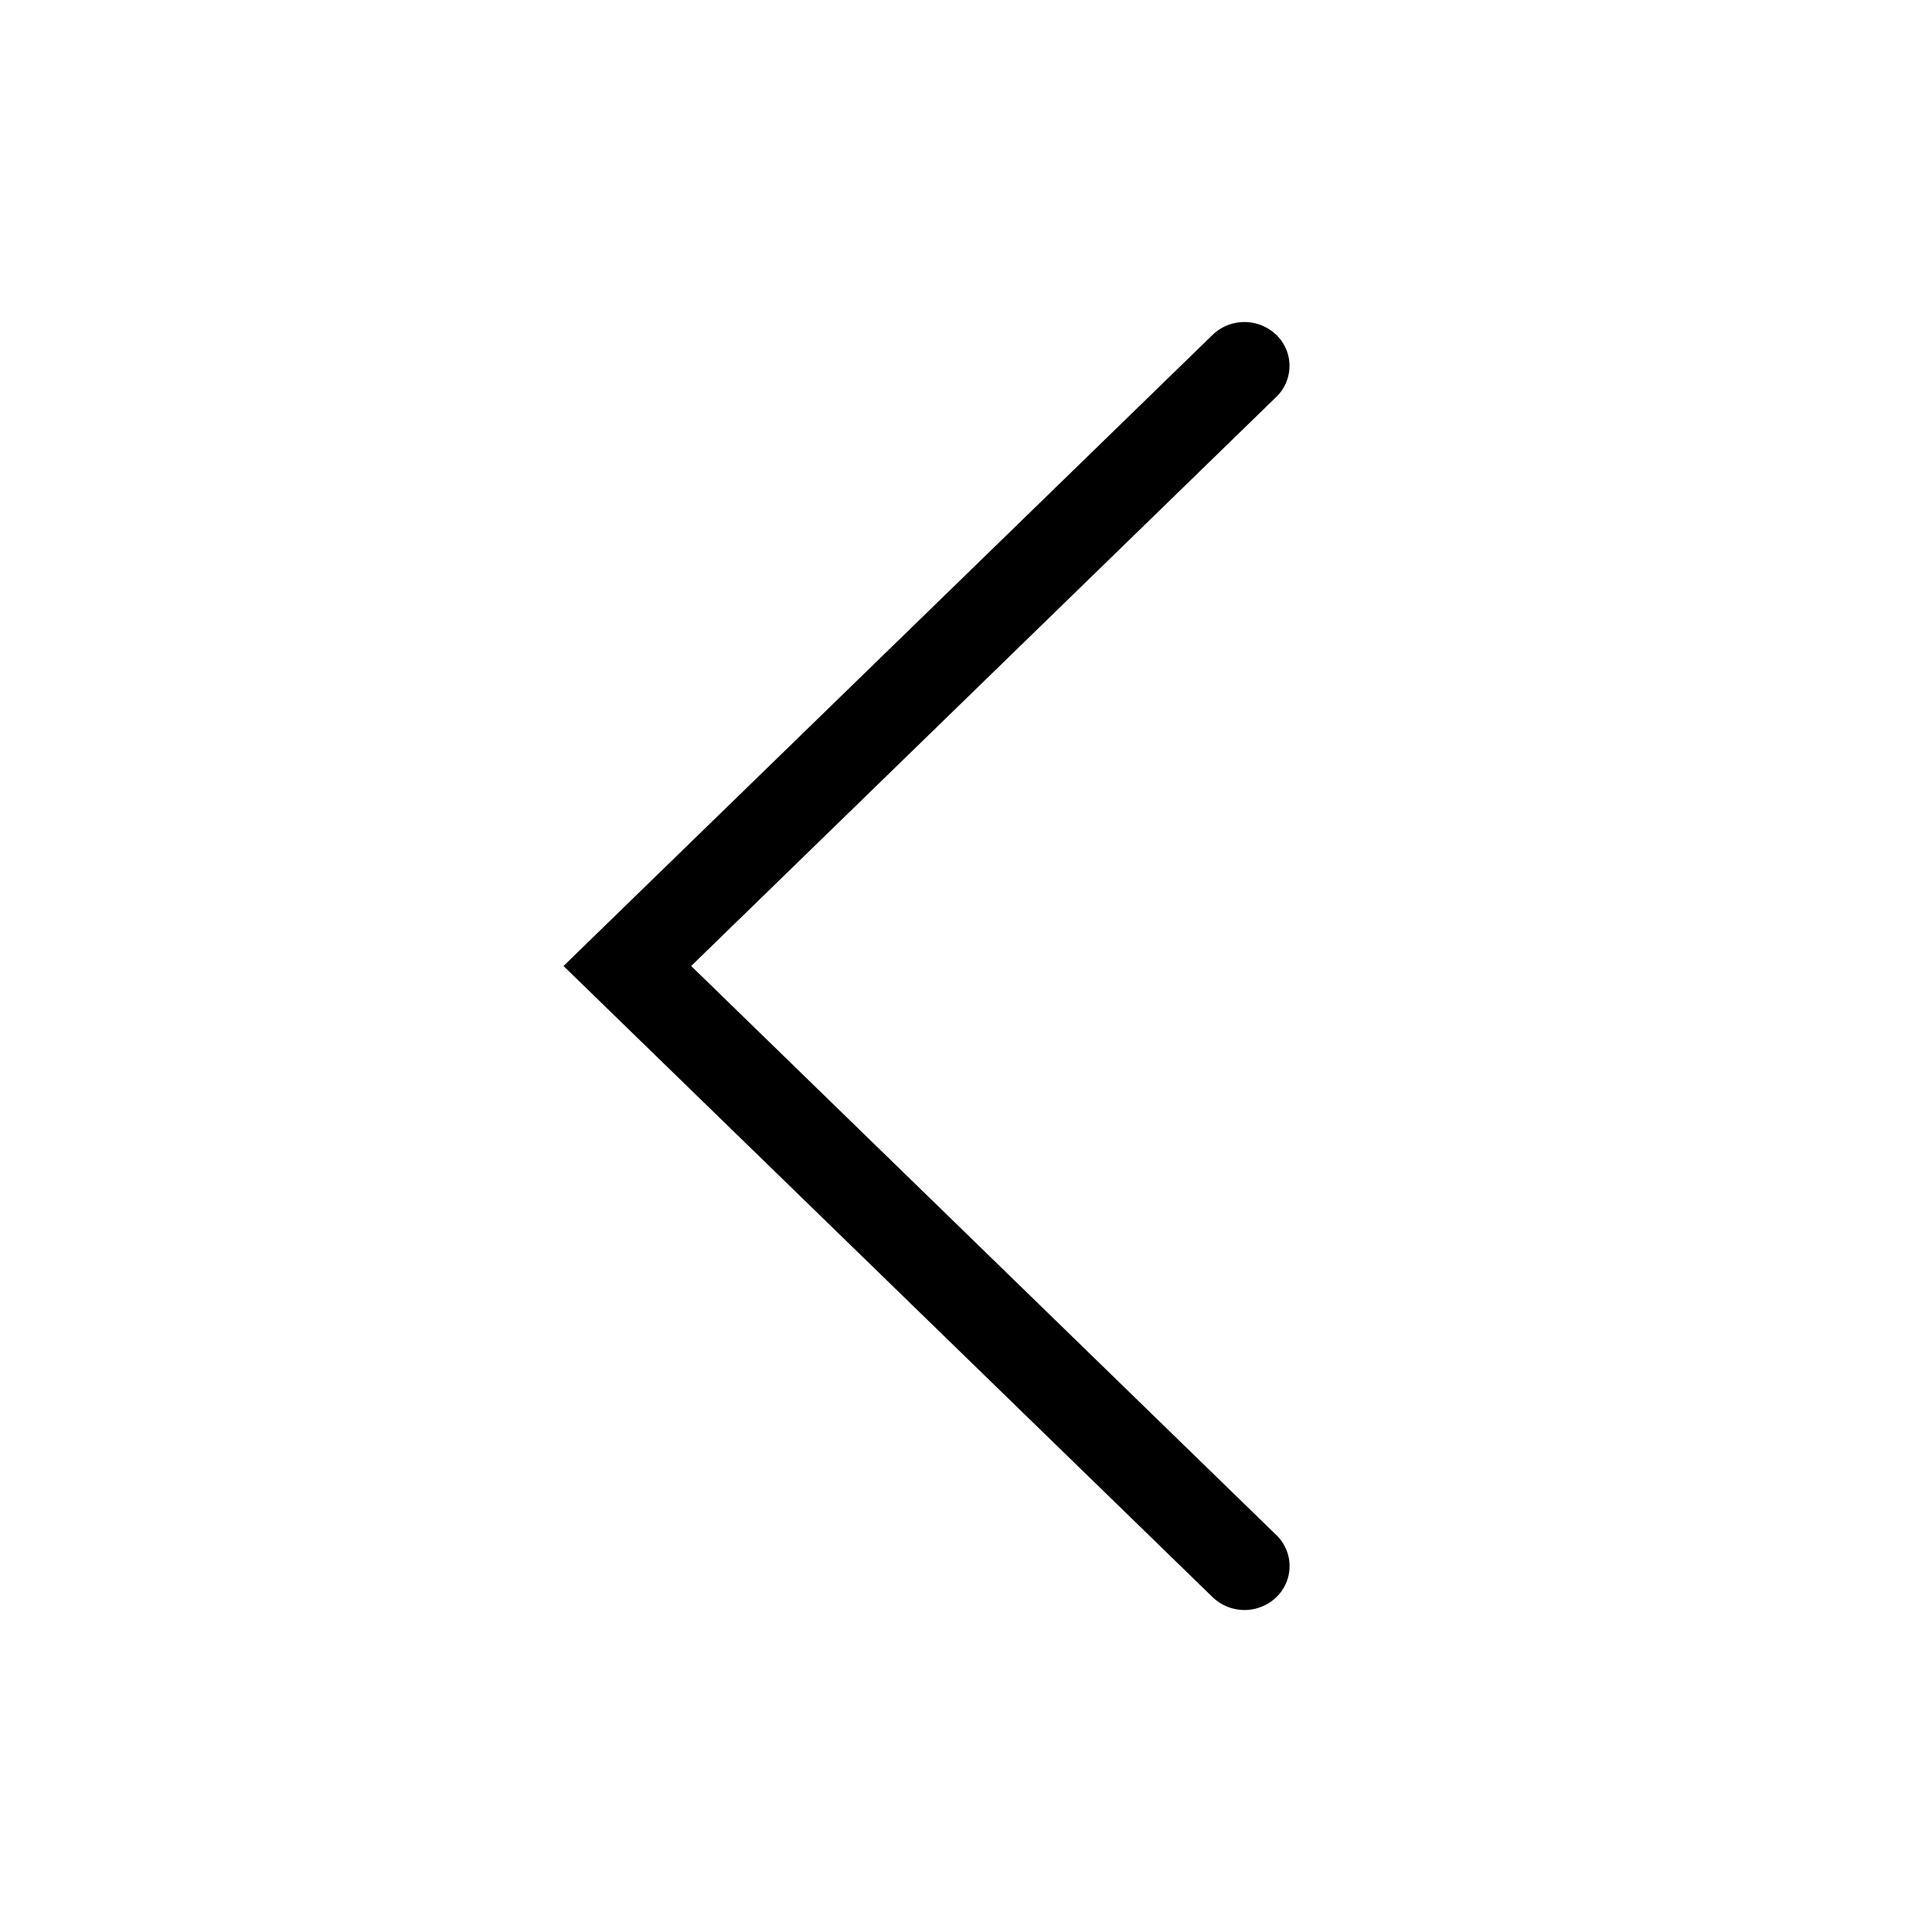 <svg xmlns="http://www.w3.org/2000/svg" width="24" height="24" fill="none"><path fill="#000" d="M15.855 4.16a.535.535 0 0 1 0 .77L8.586 12l7.27 7.07a.535.535 0 0 1 0 .77.571.571 0 0 1-.793 0L7 12l8.063-7.84a.571.571 0 0 1 .792 0Z"/></svg>